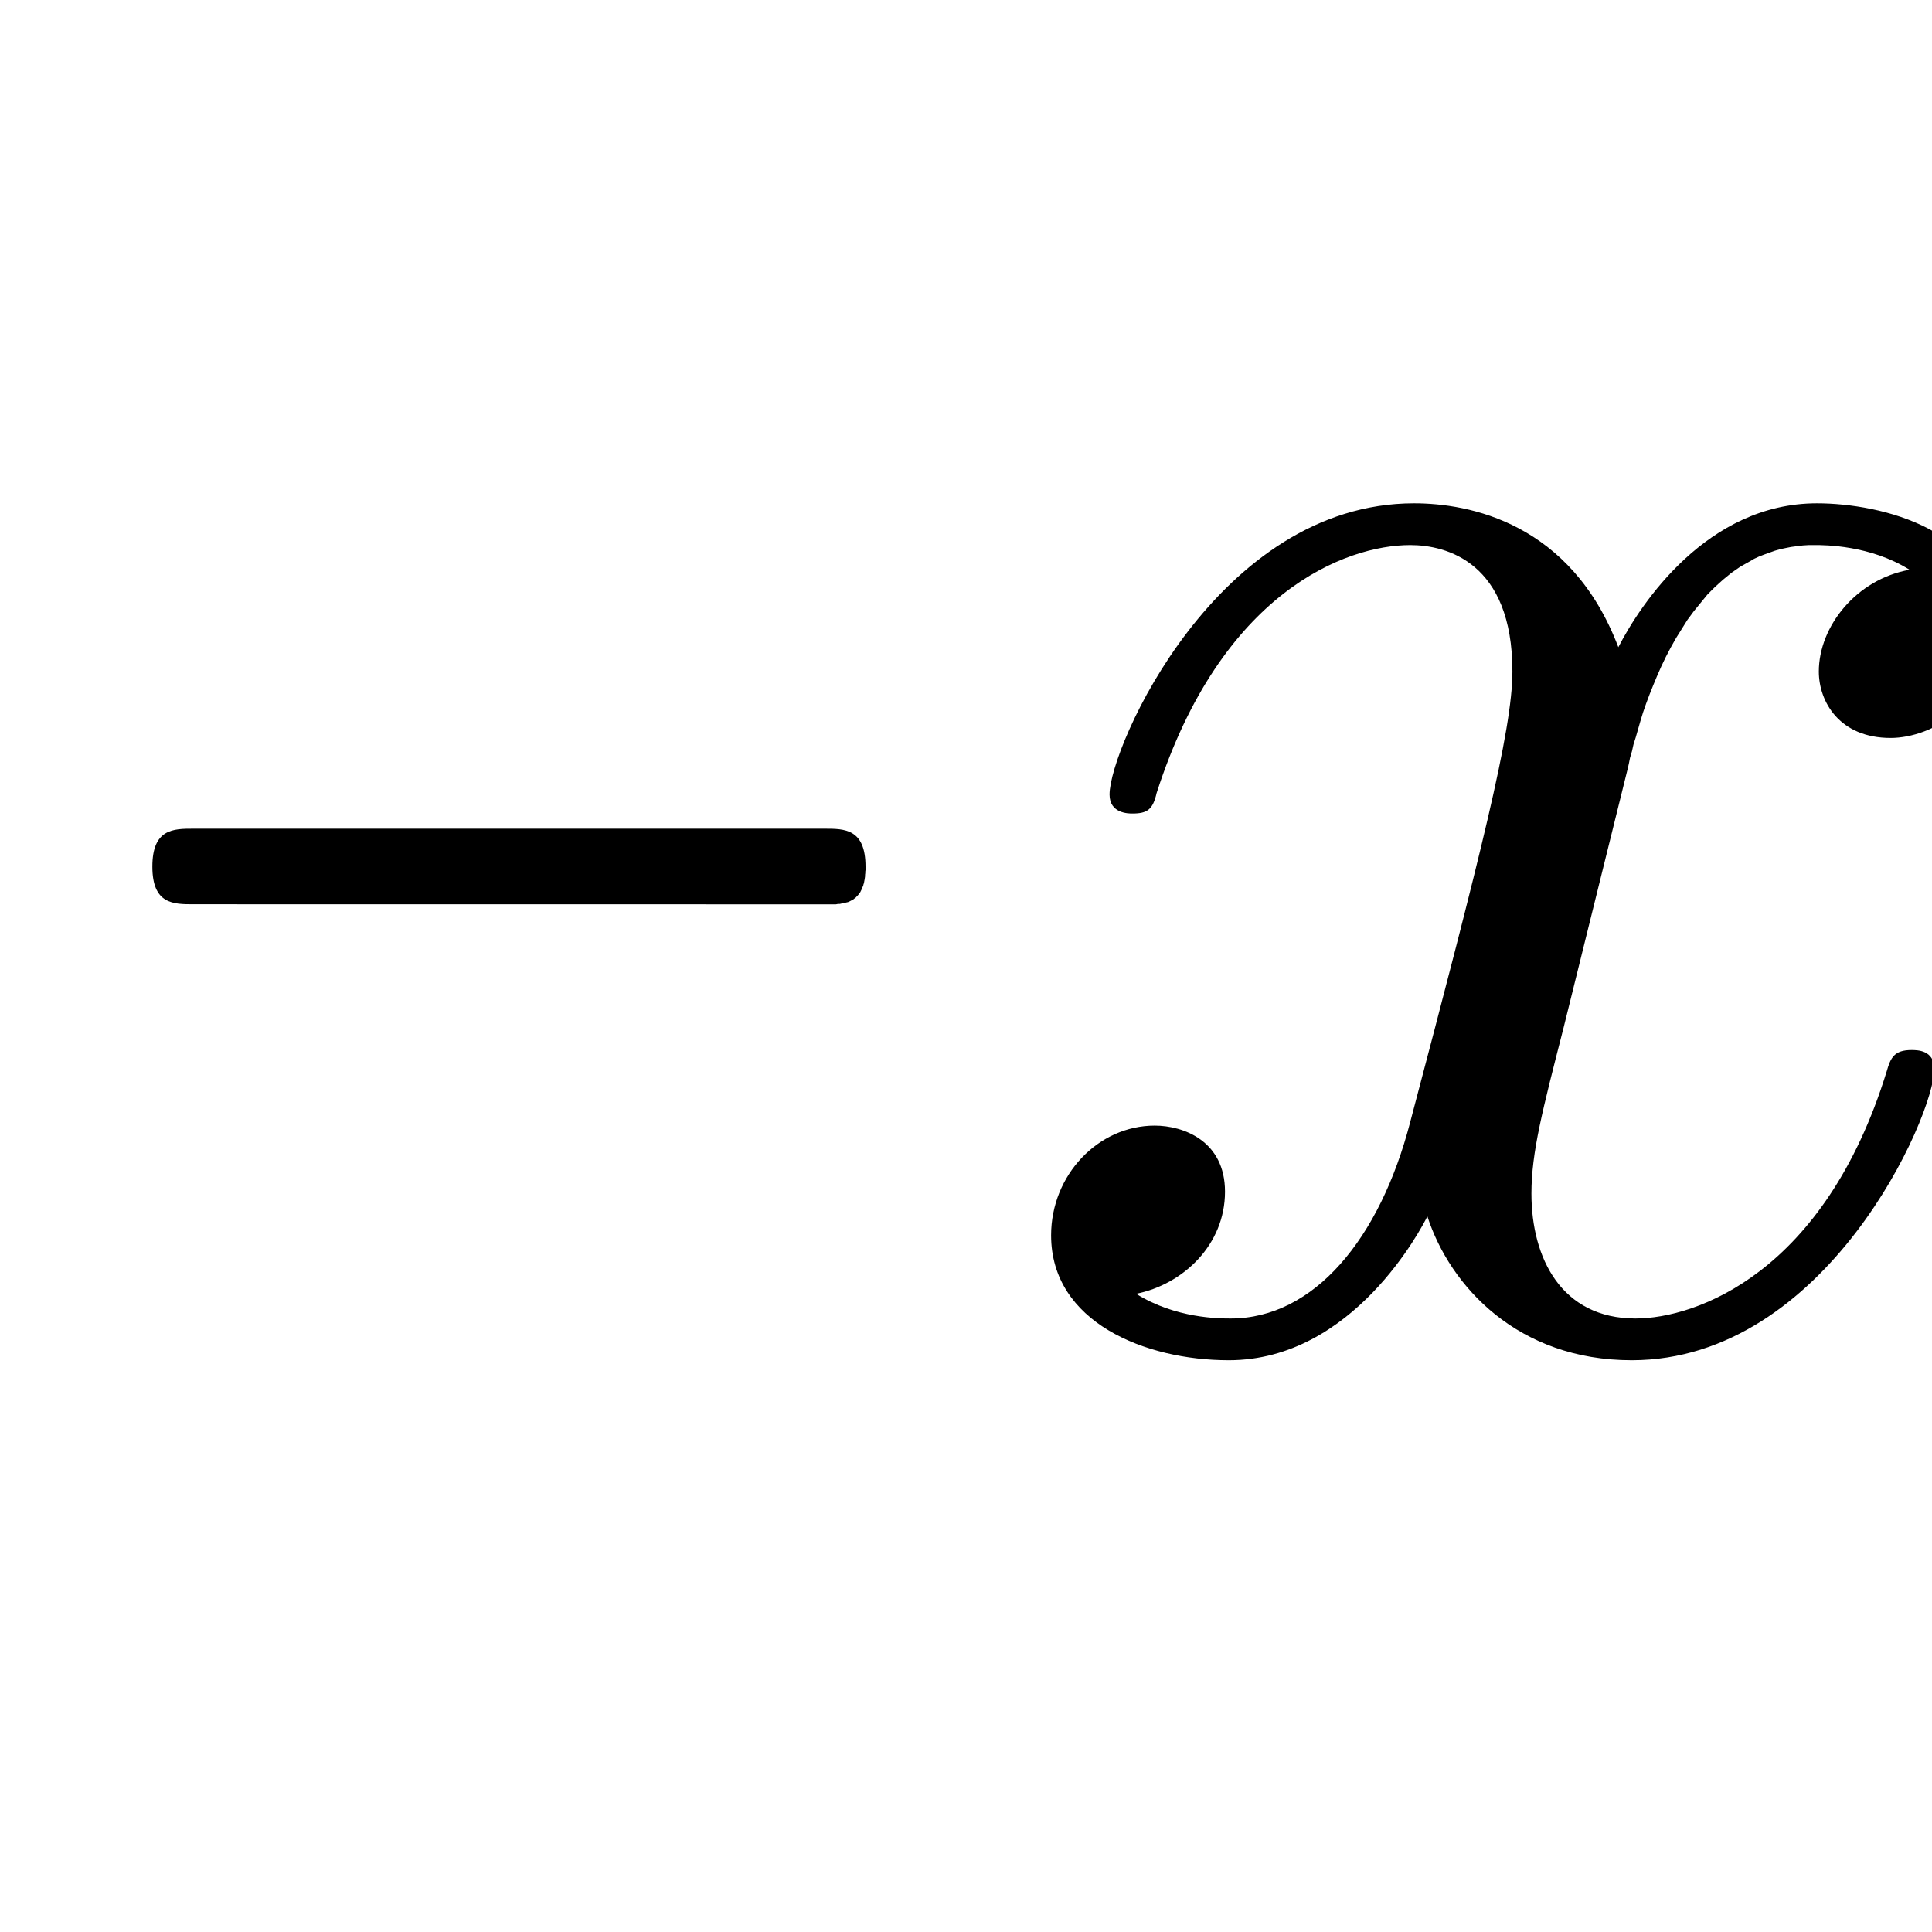 <?xml version="1.0" encoding="UTF-8" standalone="no"?>
<!-- Created with Inkscape (http://www.inkscape.org/) -->

<svg
   xmlns:dc="http://purl.org/dc/elements/1.1/"
   xmlns:cc="http://creativecommons.org/ns#"
   xmlns:rdf="http://www.w3.org/1999/02/22-rdf-syntax-ns#"
   xmlns:svg="http://www.w3.org/2000/svg"
   xmlns="http://www.w3.org/2000/svg"
   xmlns:sodipodi="http://sodipodi.sourceforge.net/DTD/sodipodi-0.dtd"
   xmlns:inkscape="http://www.inkscape.org/namespaces/inkscape"
   width="16"
   height="16"
   id="svg2"
   version="1.1"
   inkscape:version="0.47 r22583"
   sodipodi:docname="neg.svg">
  <sodipodi:namedview
     id="base"
     pagecolor="#ffffff"
     bordercolor="#666666"
     borderopacity="1.0"
     inkscape:pageopacity="0.0"
     inkscape:pageshadow="2"
     inkscape:zoom="5.6568542"
     inkscape:cx="16.630552"
     inkscape:cy="10.615149"
     inkscape:document-units="px"
     inkscape:current-layer="g5158"
     showgrid="false"
     inkscape:window-width="1150"
     inkscape:window-height="898"
     inkscape:window-x="0"
     inkscape:window-y="0"
     inkscape:window-maximized="0" />
  <defs
     id="defs4">
    <inkscape:perspective
       sodipodi:type="inkscape:persp3d"
       inkscape:vp_x="0 : 526.18109 : 1"
       inkscape:vp_y="0 : 1000 : 0"
       inkscape:vp_z="744.09448 : 526.18109 : 1"
       inkscape:persp3d-origin="372.04724 : 350.78739 : 1"
       id="perspective10" />
  </defs>
  <g
     transform="translate(0,-1036.362)"
     inkscape:label="Layer 1"
     inkscape:groupmode="layer"
     id="layer1">
    <g
       transform="translate(-191.429,-148.571)"
       id="g2822">
      <g
         style="font-style:normal;font-variant:normal;font-weight:normal;font-stretch:normal;letter-spacing:normal;word-spacing:normal;text-anchor:start;fill:none;stroke:#000000;stroke-linecap:butt;stroke-linejoin:miter;stroke-miterlimit:10.433;stroke-opacity:1;stroke-dasharray:none;stroke-dashoffset:0"
         id="content"
         transform="matrix(1.063,0,0,-1.063,-186.024,789.272)"
         xml:space="preserve"
         stroke-miterlimit="10.433"
         font-style="normal"
         font-variant="normal"
         font-weight="normal"
         font-stretch="normal"
         font-size-adjust="none"
         letter-spacing="normal"
         word-spacing="normal" />    </g>
  </g>
  <g
     id="g2951"
     transform="matrix(8.746,0,0,8.746,-207.163,-521.134)" />
  <g
     id="g5156"
     transform="matrix(5.639,0,0,5.639,-73.869,-154.235)">
    <g
       word-spacing="normal"
       letter-spacing="normal"
       font-size-adjust="none"
       font-stretch="normal"
       font-weight="normal"
       font-variant="normal"
       font-style="normal"
       stroke-miterlimit="10.433"
       xml:space="preserve"
       transform="matrix(0.046,0,0,-0.046,-8,48)"
       id="g5158"
       style="font-style:normal;font-variant:normal;font-weight:normal;font-stretch:normal;letter-spacing:normal;word-spacing:normal;text-anchor:start;fill:none;stroke:#000000;stroke-width:0.177;stroke-linecap:butt;stroke-linejoin:miter;stroke-miterlimit:10.433;stroke-opacity:1;stroke-dasharray:none;stroke-dashoffset:0"><path
         id="path5160"
         d="m 485.026,420.009 0.12,0 0.12,0 0.112,0 0.06,0.012 0.06,0 0.052,0.012 0.06,0.012 0.052,0.012 0.052,0.012 0.052,0.012 0.052,0.024 0.045,0.024 0.052,0.024 0.045,0.036 0.037,0.024 0.045,0.049 0.037,0.036 0.037,0.049 0.037,0.049 0.03,0.061 0.03,0.061 0.007,0.024 0.015,0.036 0.015,0.036 0.007,0.036 0.015,0.036 0.007,0.049 0.007,0.036 0.007,0.036 0.007,0.049 0.007,0.049 0,0.049 0.007,0.049 0,0.049 0.007,0.049 0,0.061 0,0.049 c 0,1.212 -0.673,1.212 -1.302,1.212 l -20.158,0 c -0.636,0 -1.309,0 -1.309,-1.212 0,-1.2 0.673,-1.2 1.309,-1.2 z"
         style="fill:#000000;stroke-width:0" /><path
         id="path5162"
         d="m 510.658,424.349 0.036,0.158 0.036,0.182 0.061,0.206 0.049,0.218 0.073,0.23 0.073,0.255 0.073,0.255 0.085,0.279 0.097,0.279 0.109,0.291 0.121,0.303 0.121,0.291 0.133,0.303 0.145,0.303 0.158,0.303 0.17,0.303 0.182,0.291 0.182,0.291 0.206,0.279 0.218,0.267 0.218,0.267 0.242,0.242 0.255,0.23 0.267,0.218 0.279,0.194 0.303,0.17 0.145,0.085 0.158,0.073 0.158,0.061 0.17,0.061 0.17,0.061 0.17,0.049 0.17,0.036 0.182,0.036 0.182,0.024 0.194,0.024 0.194,0.012 0.194,0 c 0.303,0 1.758,0 3.018,-0.788 -1.697,-0.303 -2.897,-1.806 -2.897,-3.249 0,-0.97 0.667,-2.121 2.291,-2.121 1.333,0 3.261,1.091 3.261,3.503 0,3.14 -3.564,3.988 -5.613,3.988 -3.503,0 -5.625,-3.2 -6.34,-4.594 -1.515,3.988 -4.776,4.594 -6.522,4.594 -6.279,0 -9.722,-7.795 -9.722,-9.298 0,-0.606 0.606,-0.606 0.727,-0.606 0.473,0 0.655,0.121 0.776,0.655 2.061,6.413 6.037,7.916 8.098,7.916 1.152,0 3.261,-0.546 3.261,-4.037 0,-1.879 -1.03,-5.928 -3.261,-14.377 -0.97,-3.746 -3.079,-6.279 -5.734,-6.279 -0.364,0 -1.758,0 -3.018,0.788 1.503,0.303 2.837,1.564 2.837,3.261 0,1.624 -1.333,2.109 -2.243,2.109 -1.806,0 -3.309,-1.576 -3.309,-3.503 0,-2.776 3.006,-3.988 5.673,-3.988 3.976,0 6.158,4.231 6.34,4.594 0.727,-2.243 2.897,-4.594 6.522,-4.594 6.219,0 9.662,7.795 9.662,9.298 0,0.606 -0.546,0.606 -0.727,0.606 -0.546,0 -0.667,-0.242 -0.788,-0.667 -1.988,-6.461 -6.098,-7.904 -8.025,-7.904 -2.364,0 -3.322,1.927 -3.322,3.988 0,1.321 0.352,2.655 1.03,5.31 z"
         style="fill:#000000;stroke-width:0" /></g>  </g>
</svg>
